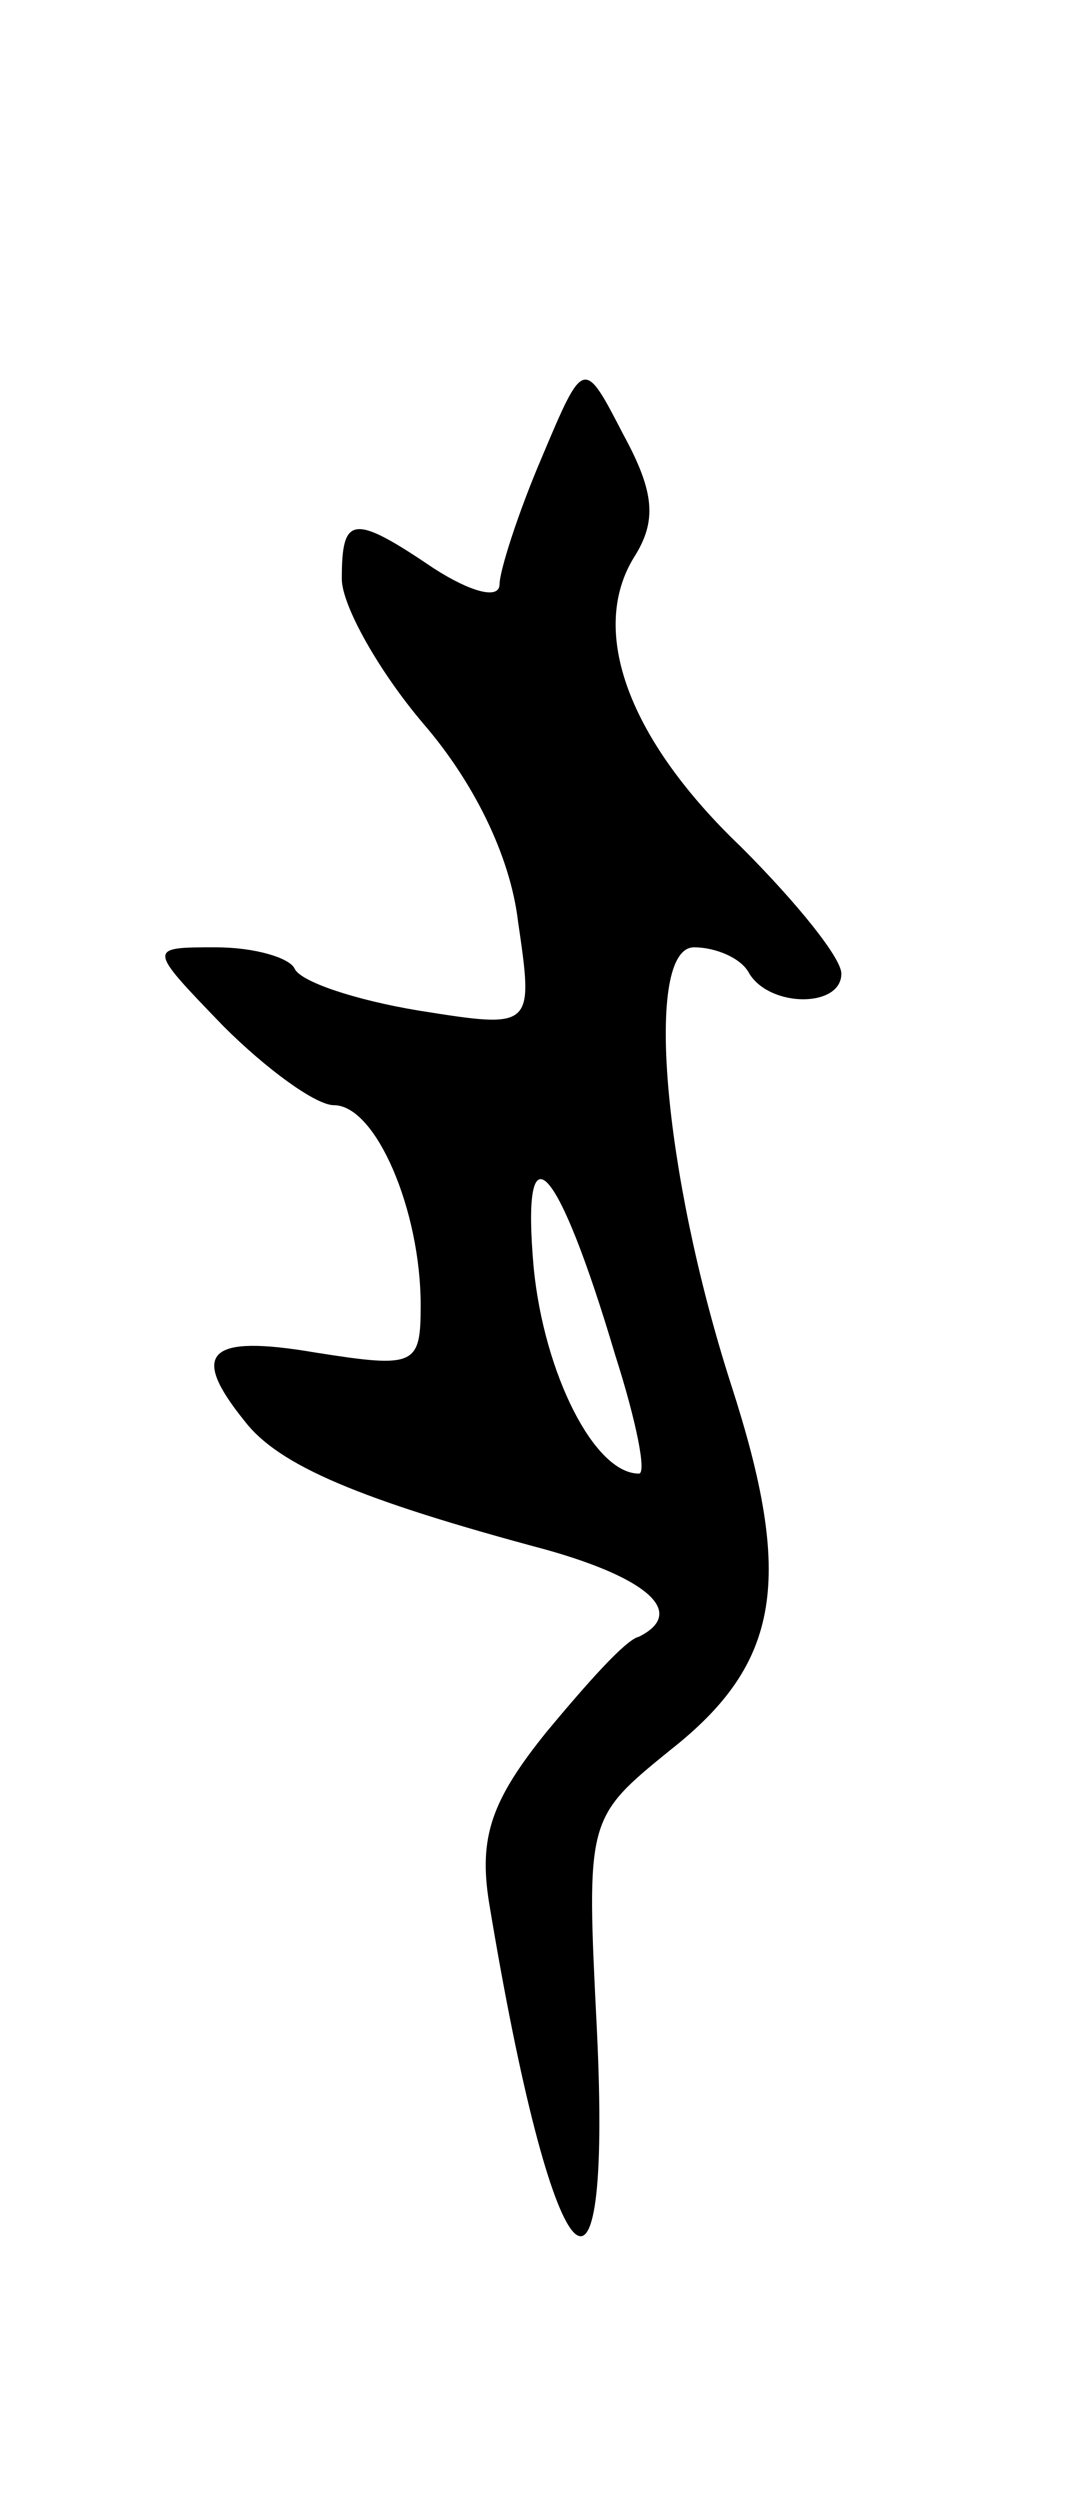 <svg version="1.0" xmlns="http://www.w3.org/2000/svg"
 width="41pt" height="95pt" viewBox="0 0 41 95"
 preserveAspectRatio="xMidYMid meet">
<g transform="translate(0,95) scale(0.1,-0.1)"
fill="#000000" stroke="none">
<path d="M206 776 c-9 -21 -16 -43 -16 -48 0 -6 -11 -3 -25 6 -31 21 -35 20
-35 -4 0 -10 14 -35 31 -55 19 -22 33 -50 36 -75 6 -41 6 -41 -38 -34 -24 4
-45 11 -47 16 -2 4 -15 8 -30 8 -26 0 -26 0 3 -30 16 -16 35 -30 42 -30 16 0
33 -40 33 -76 0 -23 -2 -24 -40 -18 -41 7 -48 0 -27 -26 13 -17 44 -30 115
-49 39 -11 53 -24 35 -33 -5 -1 -20 -18 -35 -36 -21 -26 -26 -40 -22 -65 24
-145 47 -172 41 -48 -4 80 -4 80 28 106 42 33 47 65 23 139 -26 81 -33 166
-14 166 8 0 18 -4 21 -10 8 -13 35 -13 35 0 0 6 -17 27 -38 48 -43 41 -58 82
-41 110 9 14 8 25 -4 47 -15 29 -15 29 -31 -9z m28 -341 c8 -25 12 -45 9 -45
-17 0 -36 38 -40 78 -5 56 9 41 31 -33z"/>
</g>
</svg>
